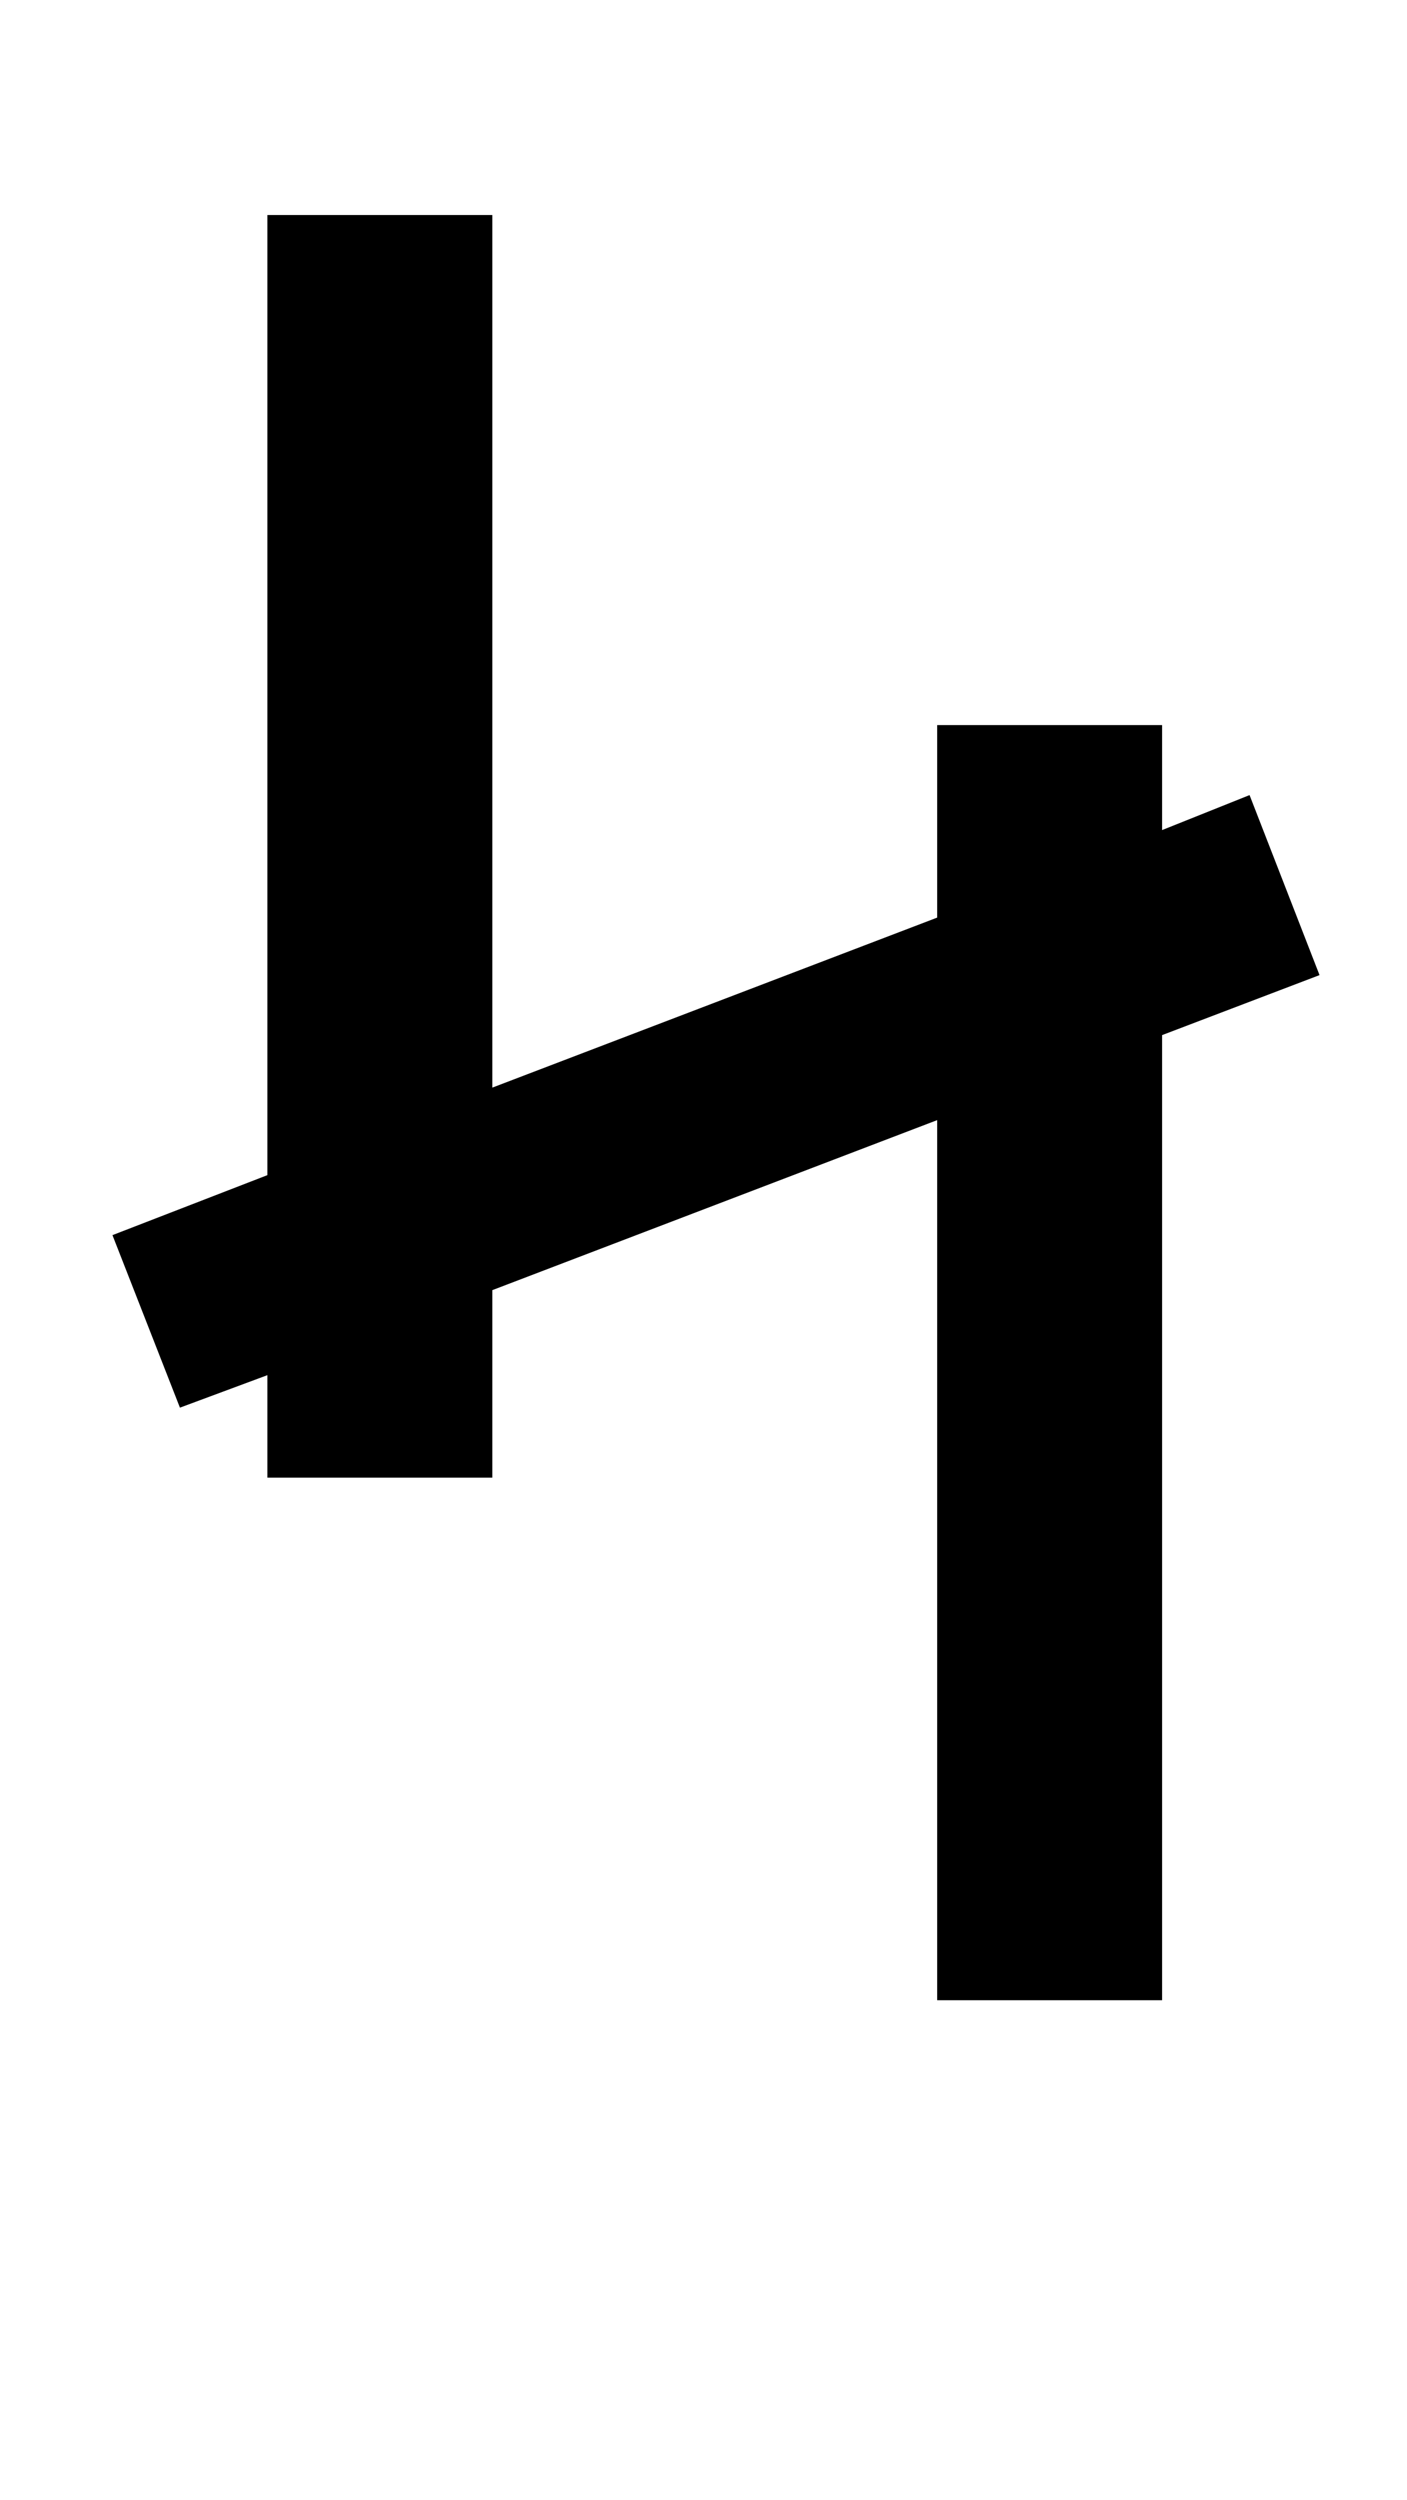 <svg xmlns="http://www.w3.org/2000/svg" viewBox="-10 0 563 1000"><path fill="currentColor" d="M365 800V448l-178 68v75H97v-41l-35 13-27-69 62-24V86h90v349l178-68v-77h90v42l35-14 28 72-63 24v386z"/></svg>